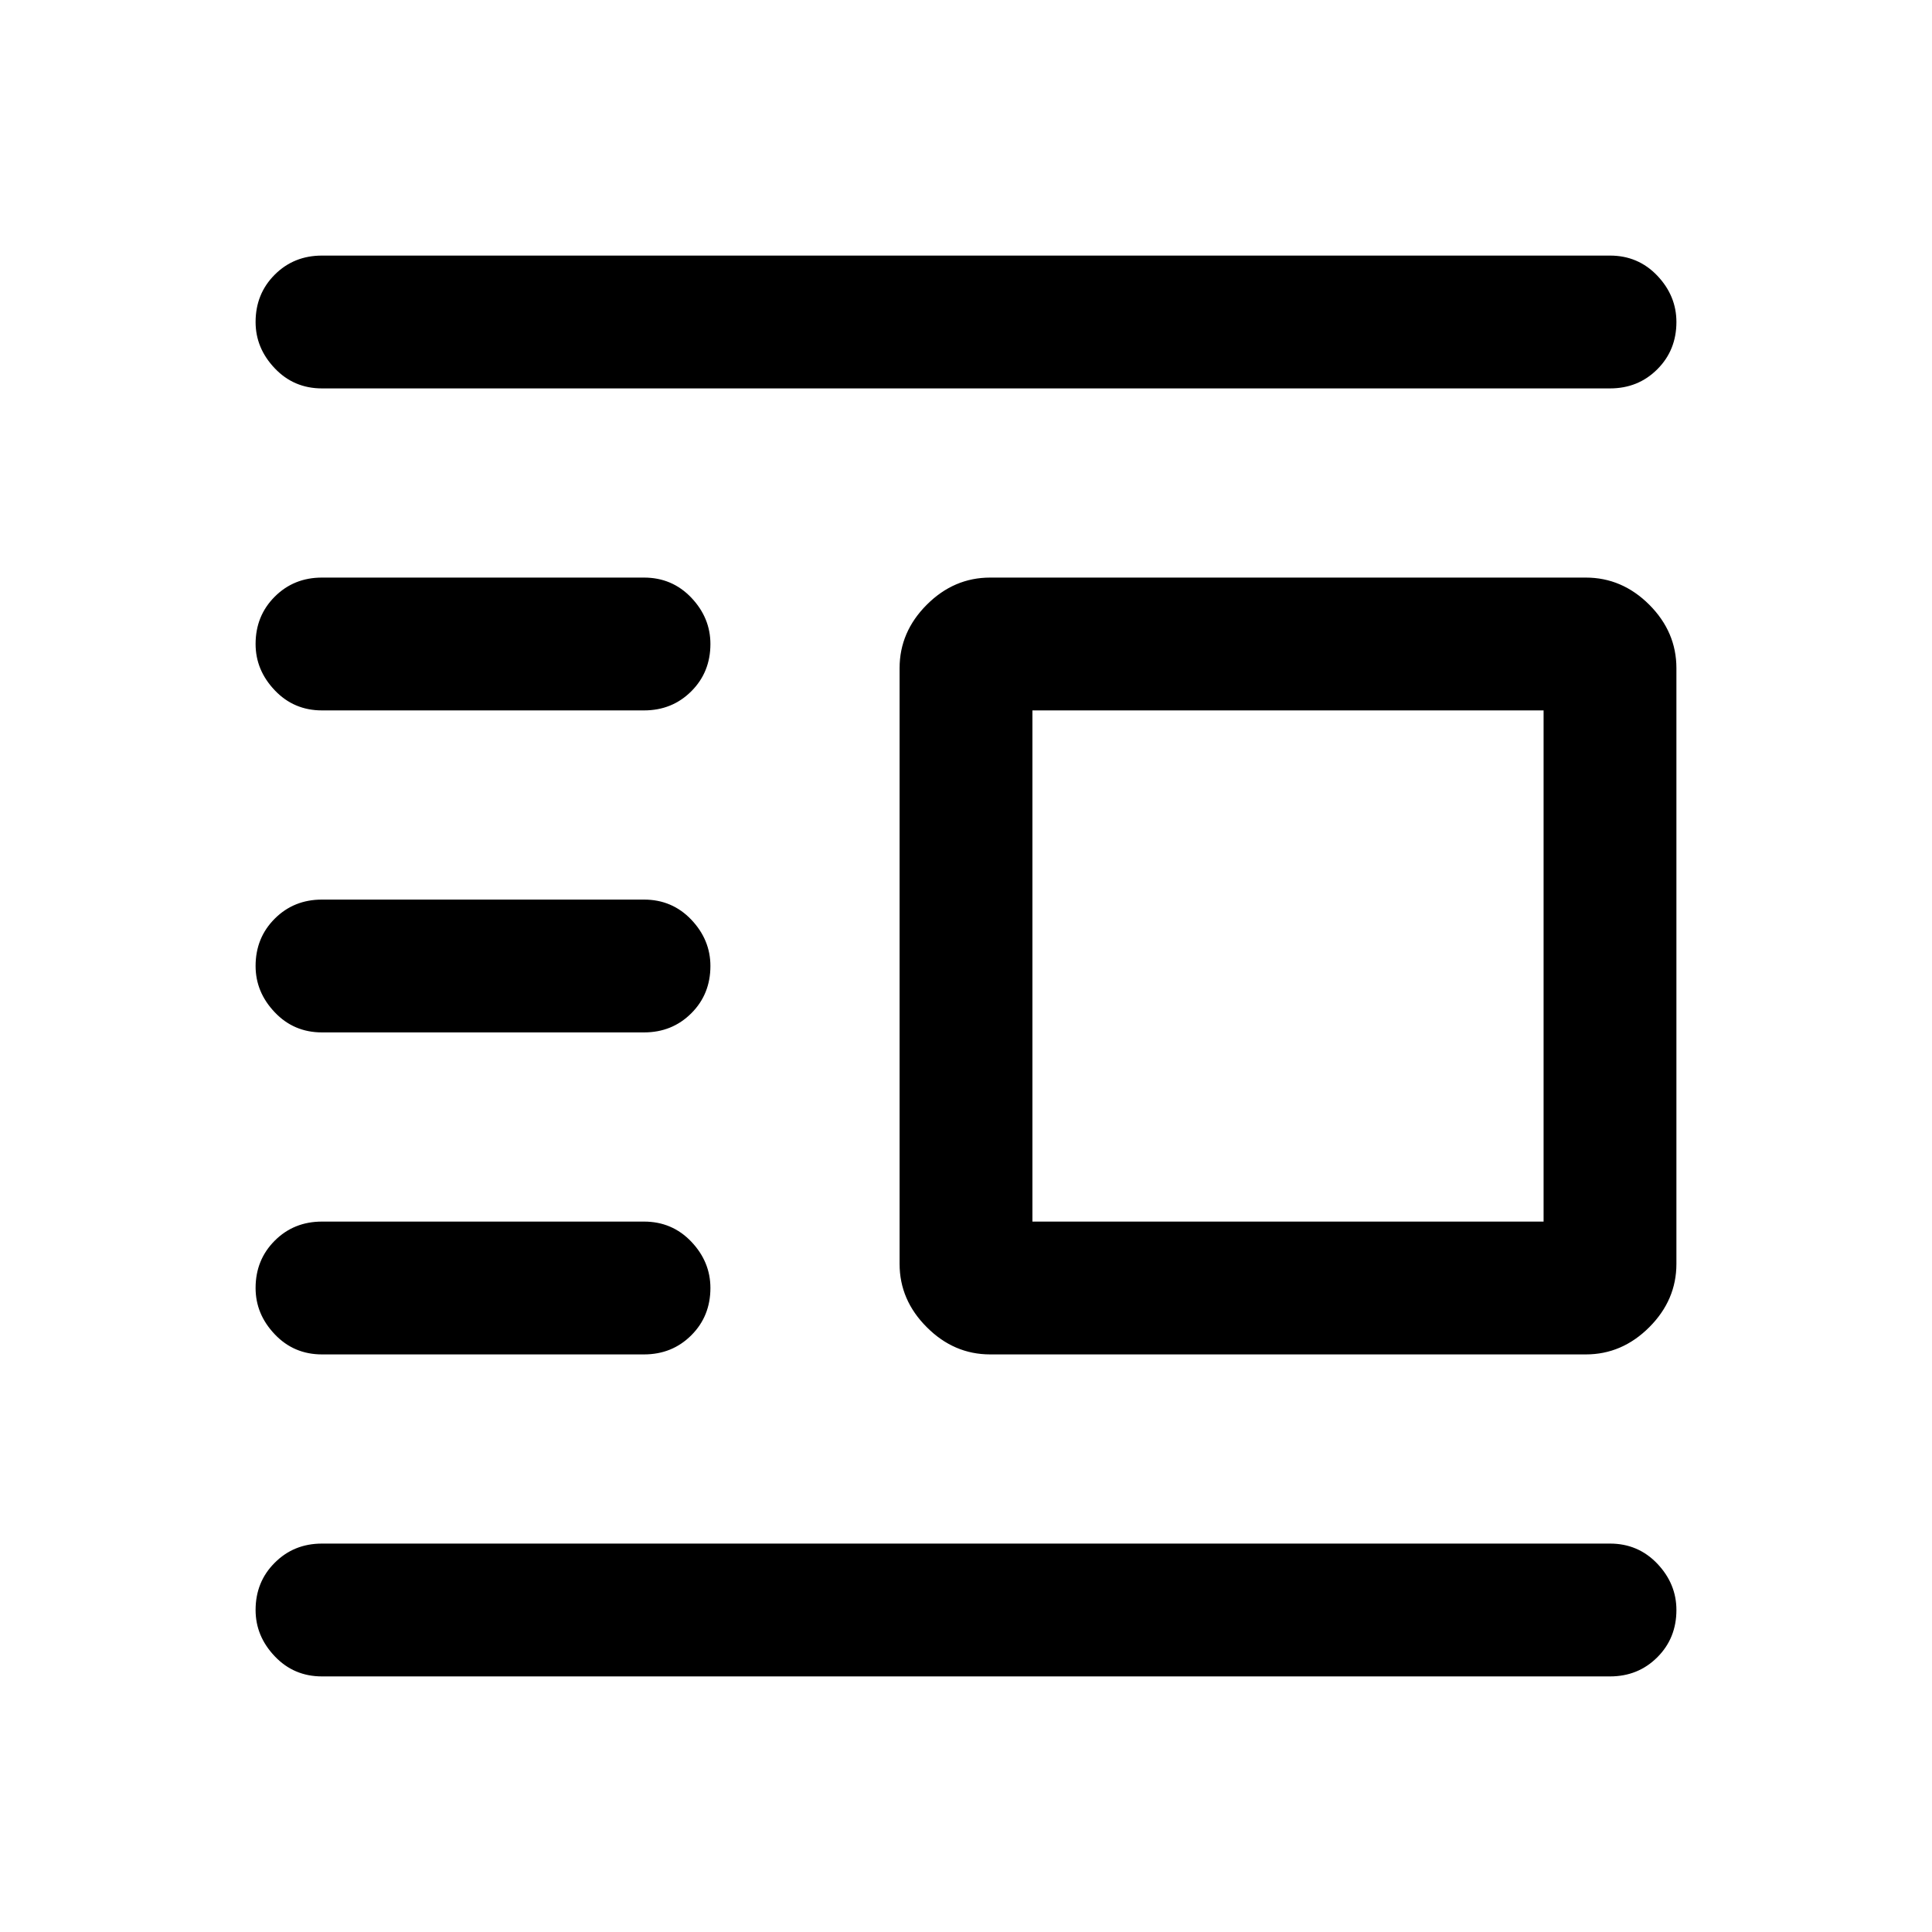<svg xmlns="http://www.w3.org/2000/svg" height="24" width="24"><path d="M4 20.825q-.35 0-.587-.25-.238-.25-.238-.575 0-.35.238-.587.237-.238.587-.238h16q.35 0 .588.25.237.25.237.575 0 .35-.237.587-.238.238-.588.238Zm0-4q-.35 0-.587-.25-.238-.25-.238-.575 0-.35.238-.588.237-.237.587-.237h4q.35 0 .588.25.237.25.237.575 0 .35-.237.587-.238.238-.588.238Zm0-4q-.35 0-.587-.25-.238-.25-.238-.575 0-.35.238-.588.237-.237.587-.237h4q.35 0 .588.25.237.25.237.575 0 .35-.237.587-.238.238-.588.238Zm0-4q-.35 0-.587-.25-.238-.25-.238-.575 0-.35.238-.588.237-.237.587-.237h4q.35 0 .588.25.237.25.237.575 0 .35-.237.587-.238.238-.588.238Zm0-4q-.35 0-.587-.25-.238-.25-.238-.575 0-.35.238-.588.237-.237.587-.237h16q.35 0 .588.25.237.25.237.575 0 .35-.237.587-.238.238-.588.238Zm8.3 12q-.45 0-.787-.338-.338-.337-.338-.787V8.3q0-.45.338-.788.337-.337.787-.337h7.4q.45 0 .788.337.337.338.337.788v7.4q0 .45-.337.787-.338.338-.788.338Zm.525-1.65h6.35v-6.35h-6.35Z"/></svg>